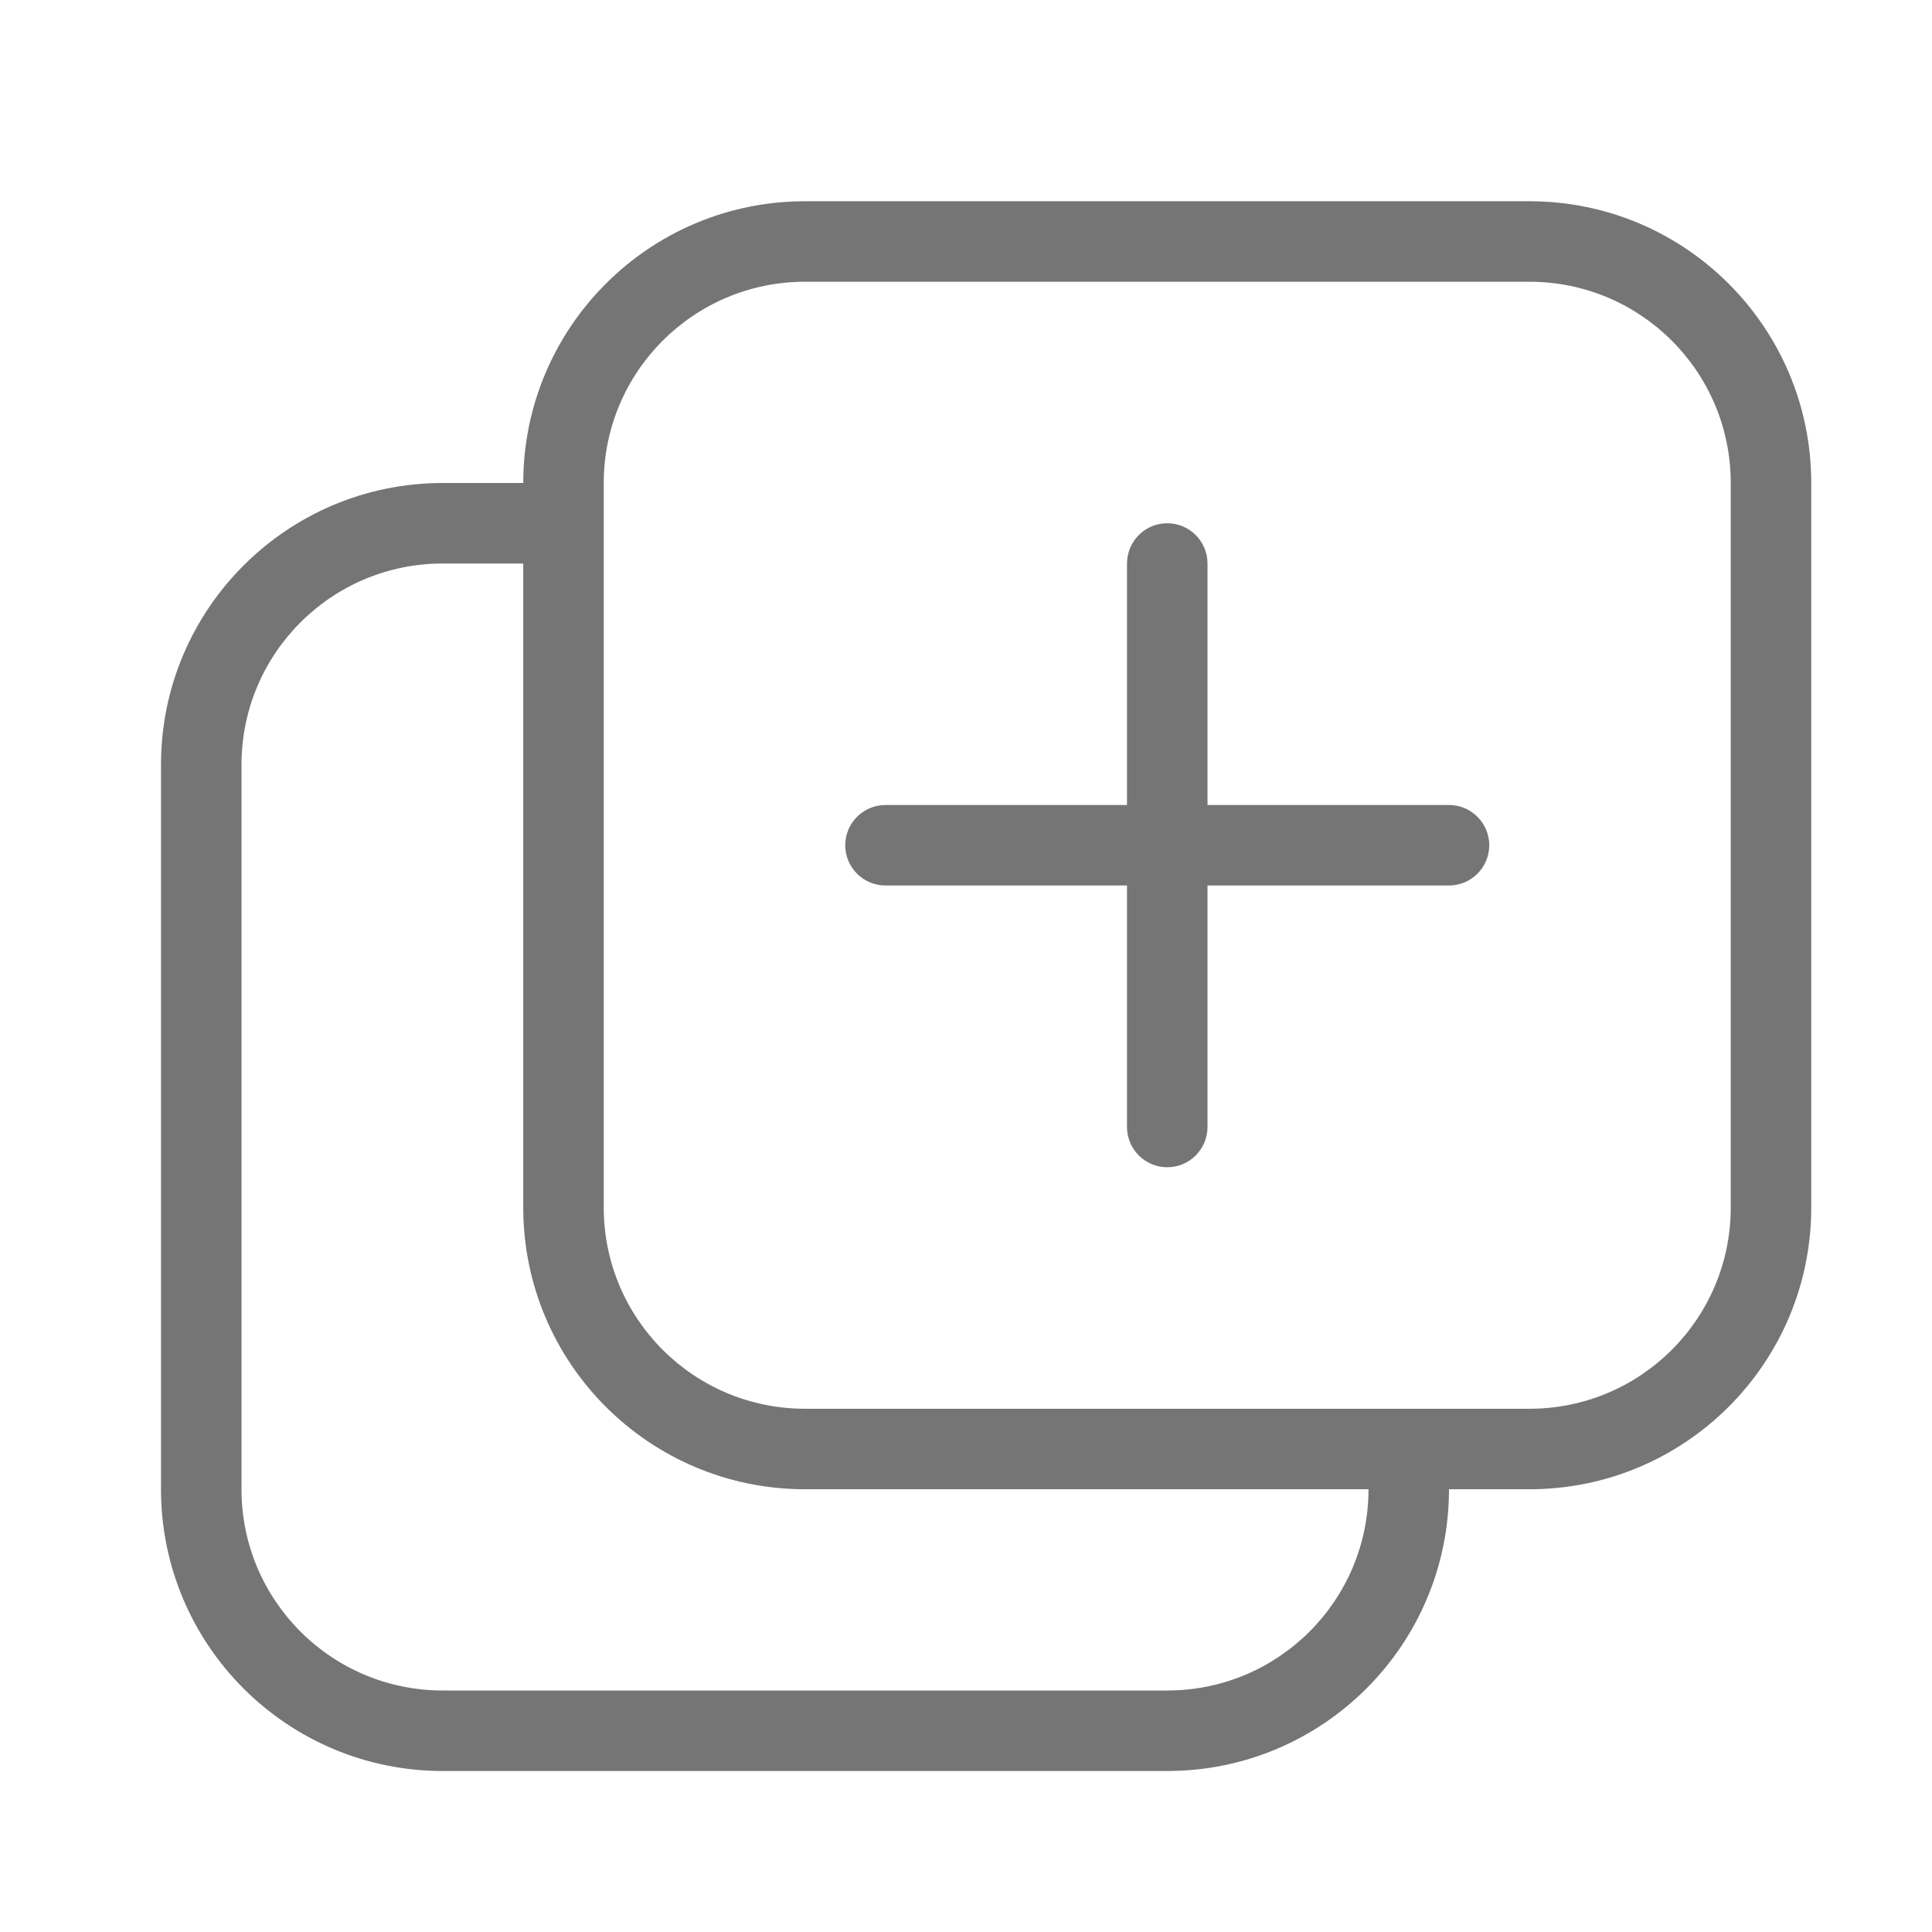 <svg xmlns="http://www.w3.org/2000/svg" width="24" height="24" viewBox="0 0 24 24">
  <path fill="#757575" d="M14,10 L14,7 C14,6.724 14.224,6.5 14.5,6.5 C14.776,6.5 15,6.724 15,7 L15,10 L18,10 C18.276,10 18.5,10.224 18.5,10.5 C18.5,10.776 18.276,11 18,11 L15,11 L15,14 C15,14.276 14.776,14.5 14.5,14.5 C14.224,14.5 14,14.276 14,14 L14,11 L11,11 C10.724,11 10.5,10.776 10.5,10.5 C10.5,10.224 10.724,10 11,10 L14,10 Z M18,18.5 C18,20.433 16.433,22 14.5,22 L5.5,22 C3.567,22 2,20.433 2,18.5 L2,9.5 C2,7.567 3.567,6 5.5,6 L6.5,6 C6.5,4.067 8.067,2.5 10,2.5 L19,2.5 C20.933,2.5 22.5,4.067 22.5,6 L22.5,15 C22.5,16.933 20.933,18.5 19,18.5 L18,18.5 Z M17,18.5 L10,18.5 C8.067,18.5 6.5,16.933 6.5,15 L6.5,7 L5.5,7 C4.119,7 3,8.119 3,9.5 L3,18.5 C3,19.881 4.119,21 5.5,21 L14.5,21 C15.881,21 17,19.881 17,18.5 Z M10,3.5 C8.619,3.5 7.5,4.619 7.5,6 L7.5,15 C7.5,16.381 8.619,17.5 10,17.5 L19,17.5 C20.381,17.5 21.5,16.381 21.5,15 L21.5,6 C21.5,4.619 20.381,3.5 19,3.5 L10,3.5 Z"/>
</svg>
